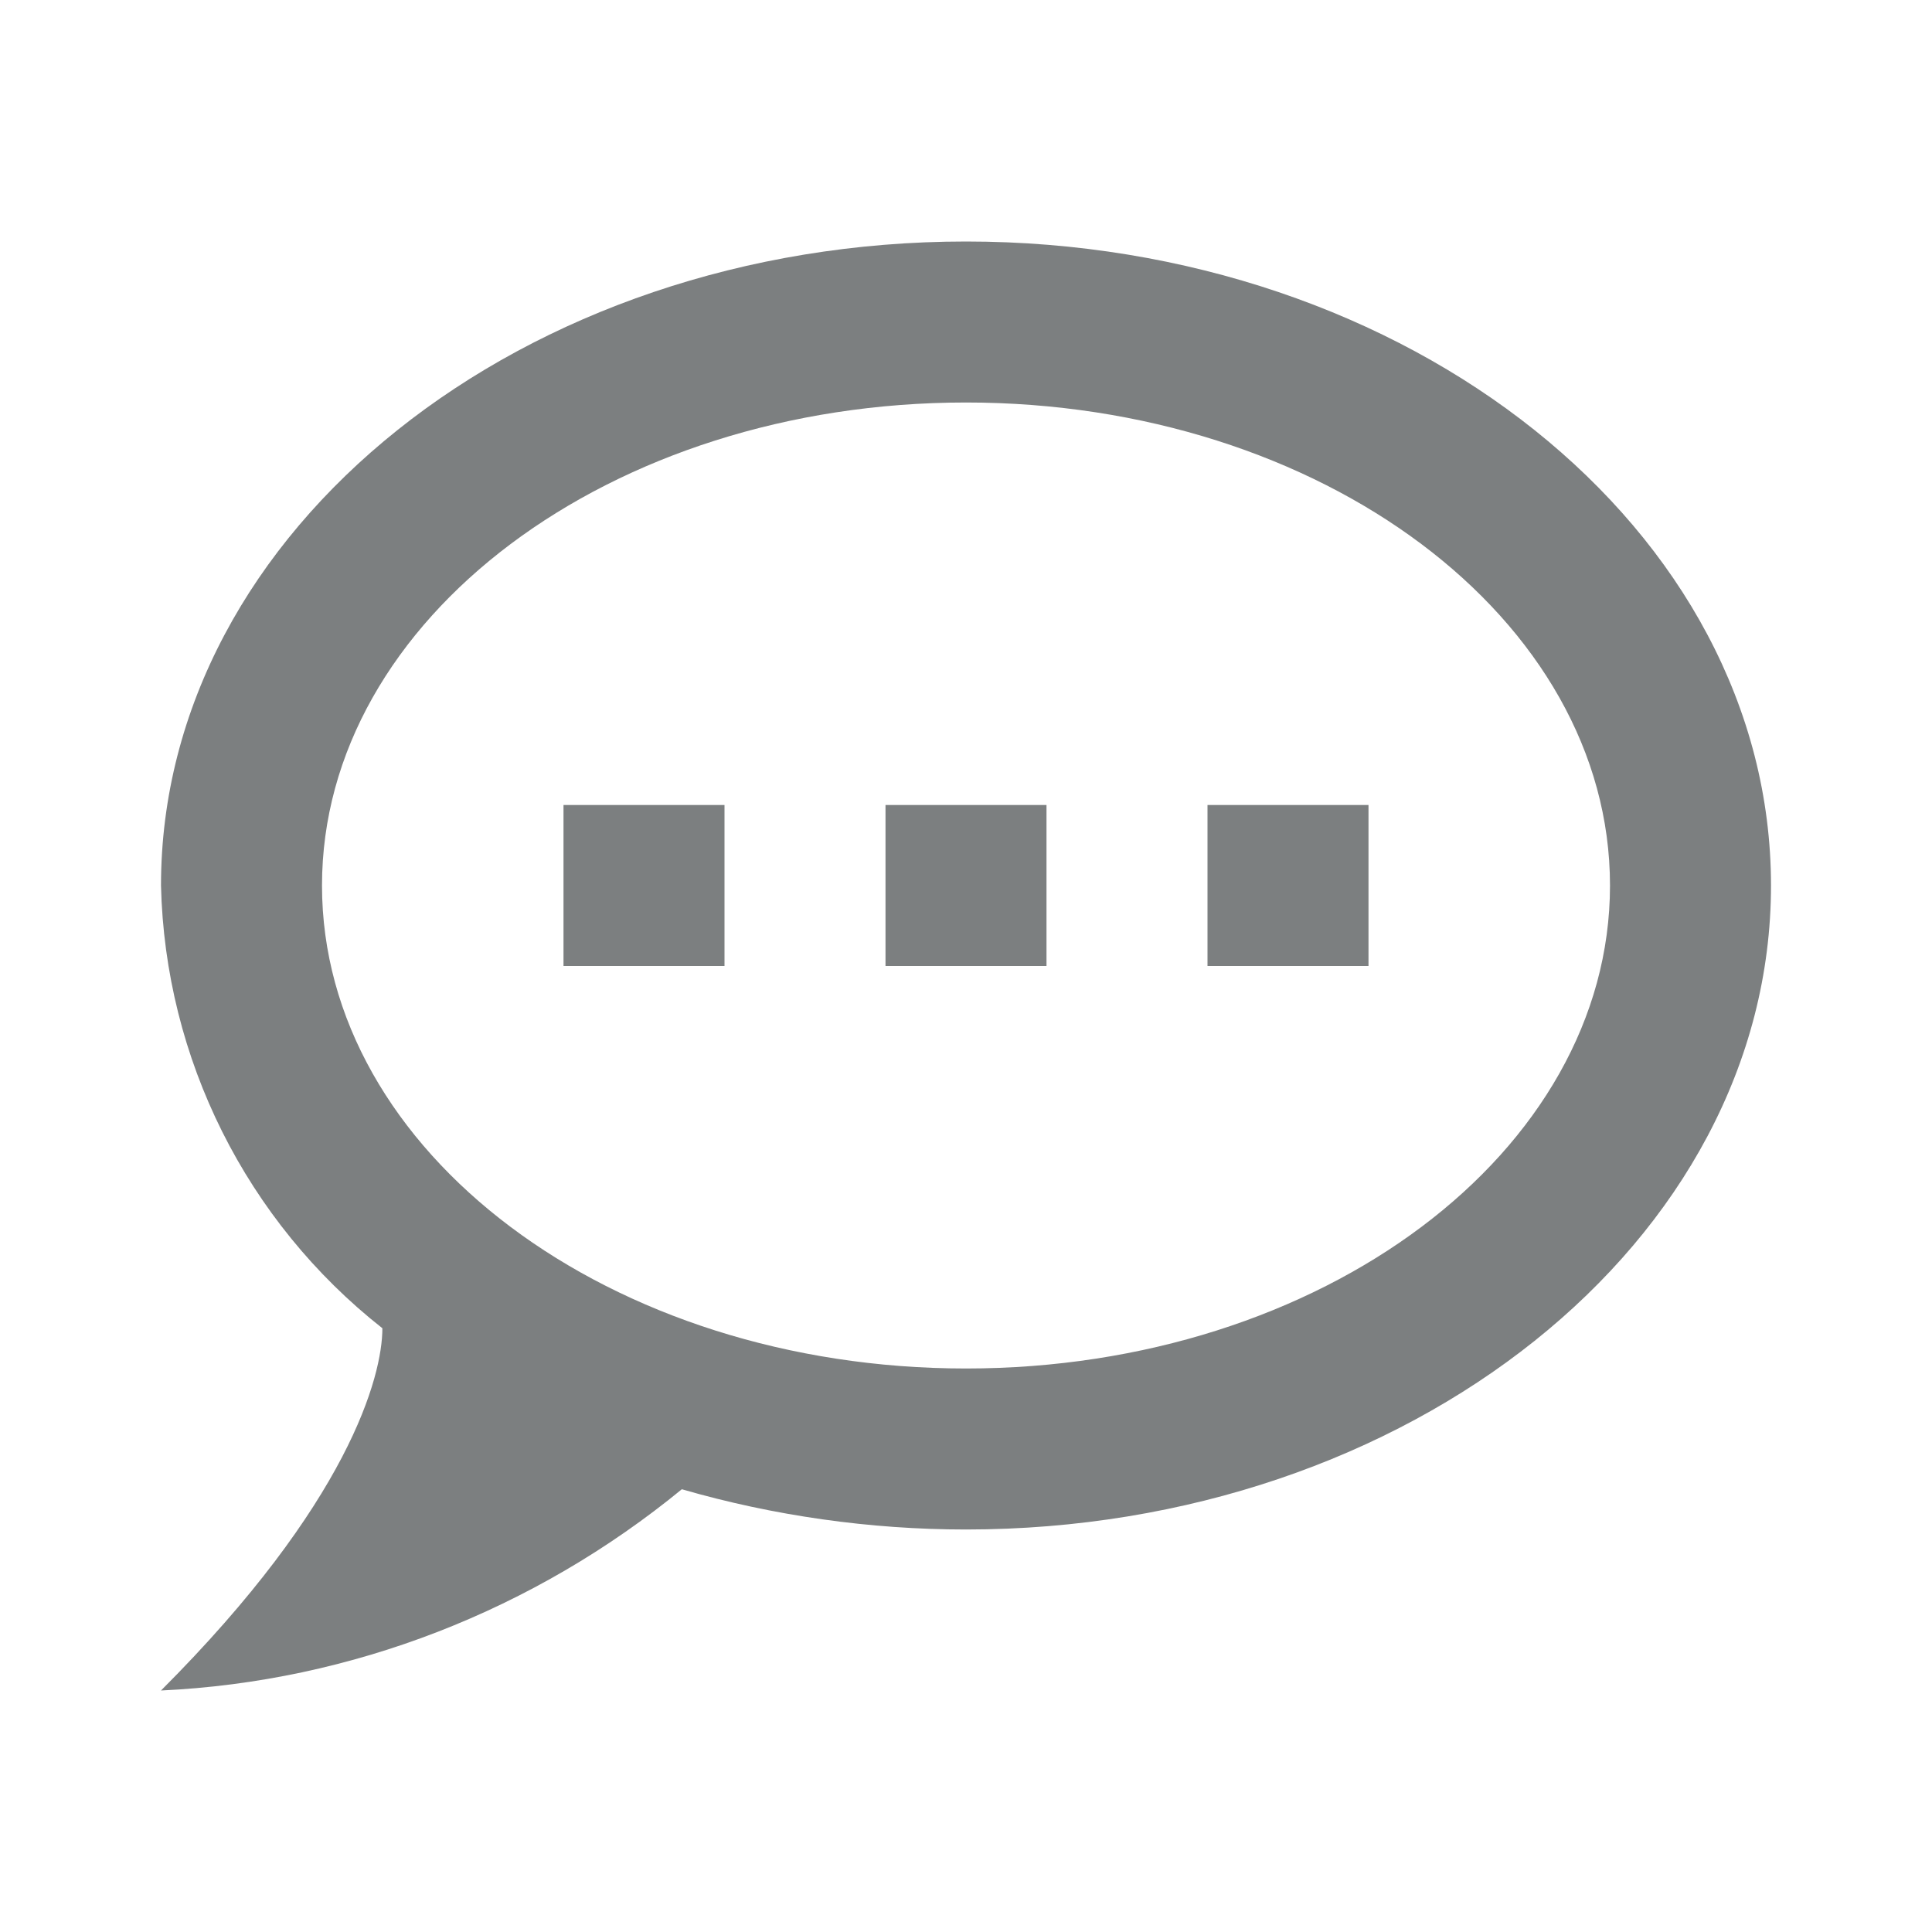 <svg xmlns="http://www.w3.org/2000/svg" viewBox="0 0 24 24"><title>chat-processing-outline</title><path d="M12 3C6.5 3 2 6.58 2 11C2.05 13.15 3.06 15.17 4.75 16.5C4.75 17.1 4.33 18.67 2 21C4.37 20.89 6.64 20 8.47 18.5C9.61 18.83 10.81 19 12 19C17.5 19 22 15.42 22 11S17.5 3 12 3M12 17C7.58 17 4 14.31 4 11S7.58 5 12 5 20 7.69 20 11 16.42 17 12 17M17 12V10H15V12H17M13 12V10H11V12H13M9 12V10H7V12H9Z" fill="#7C7F80"/></svg>